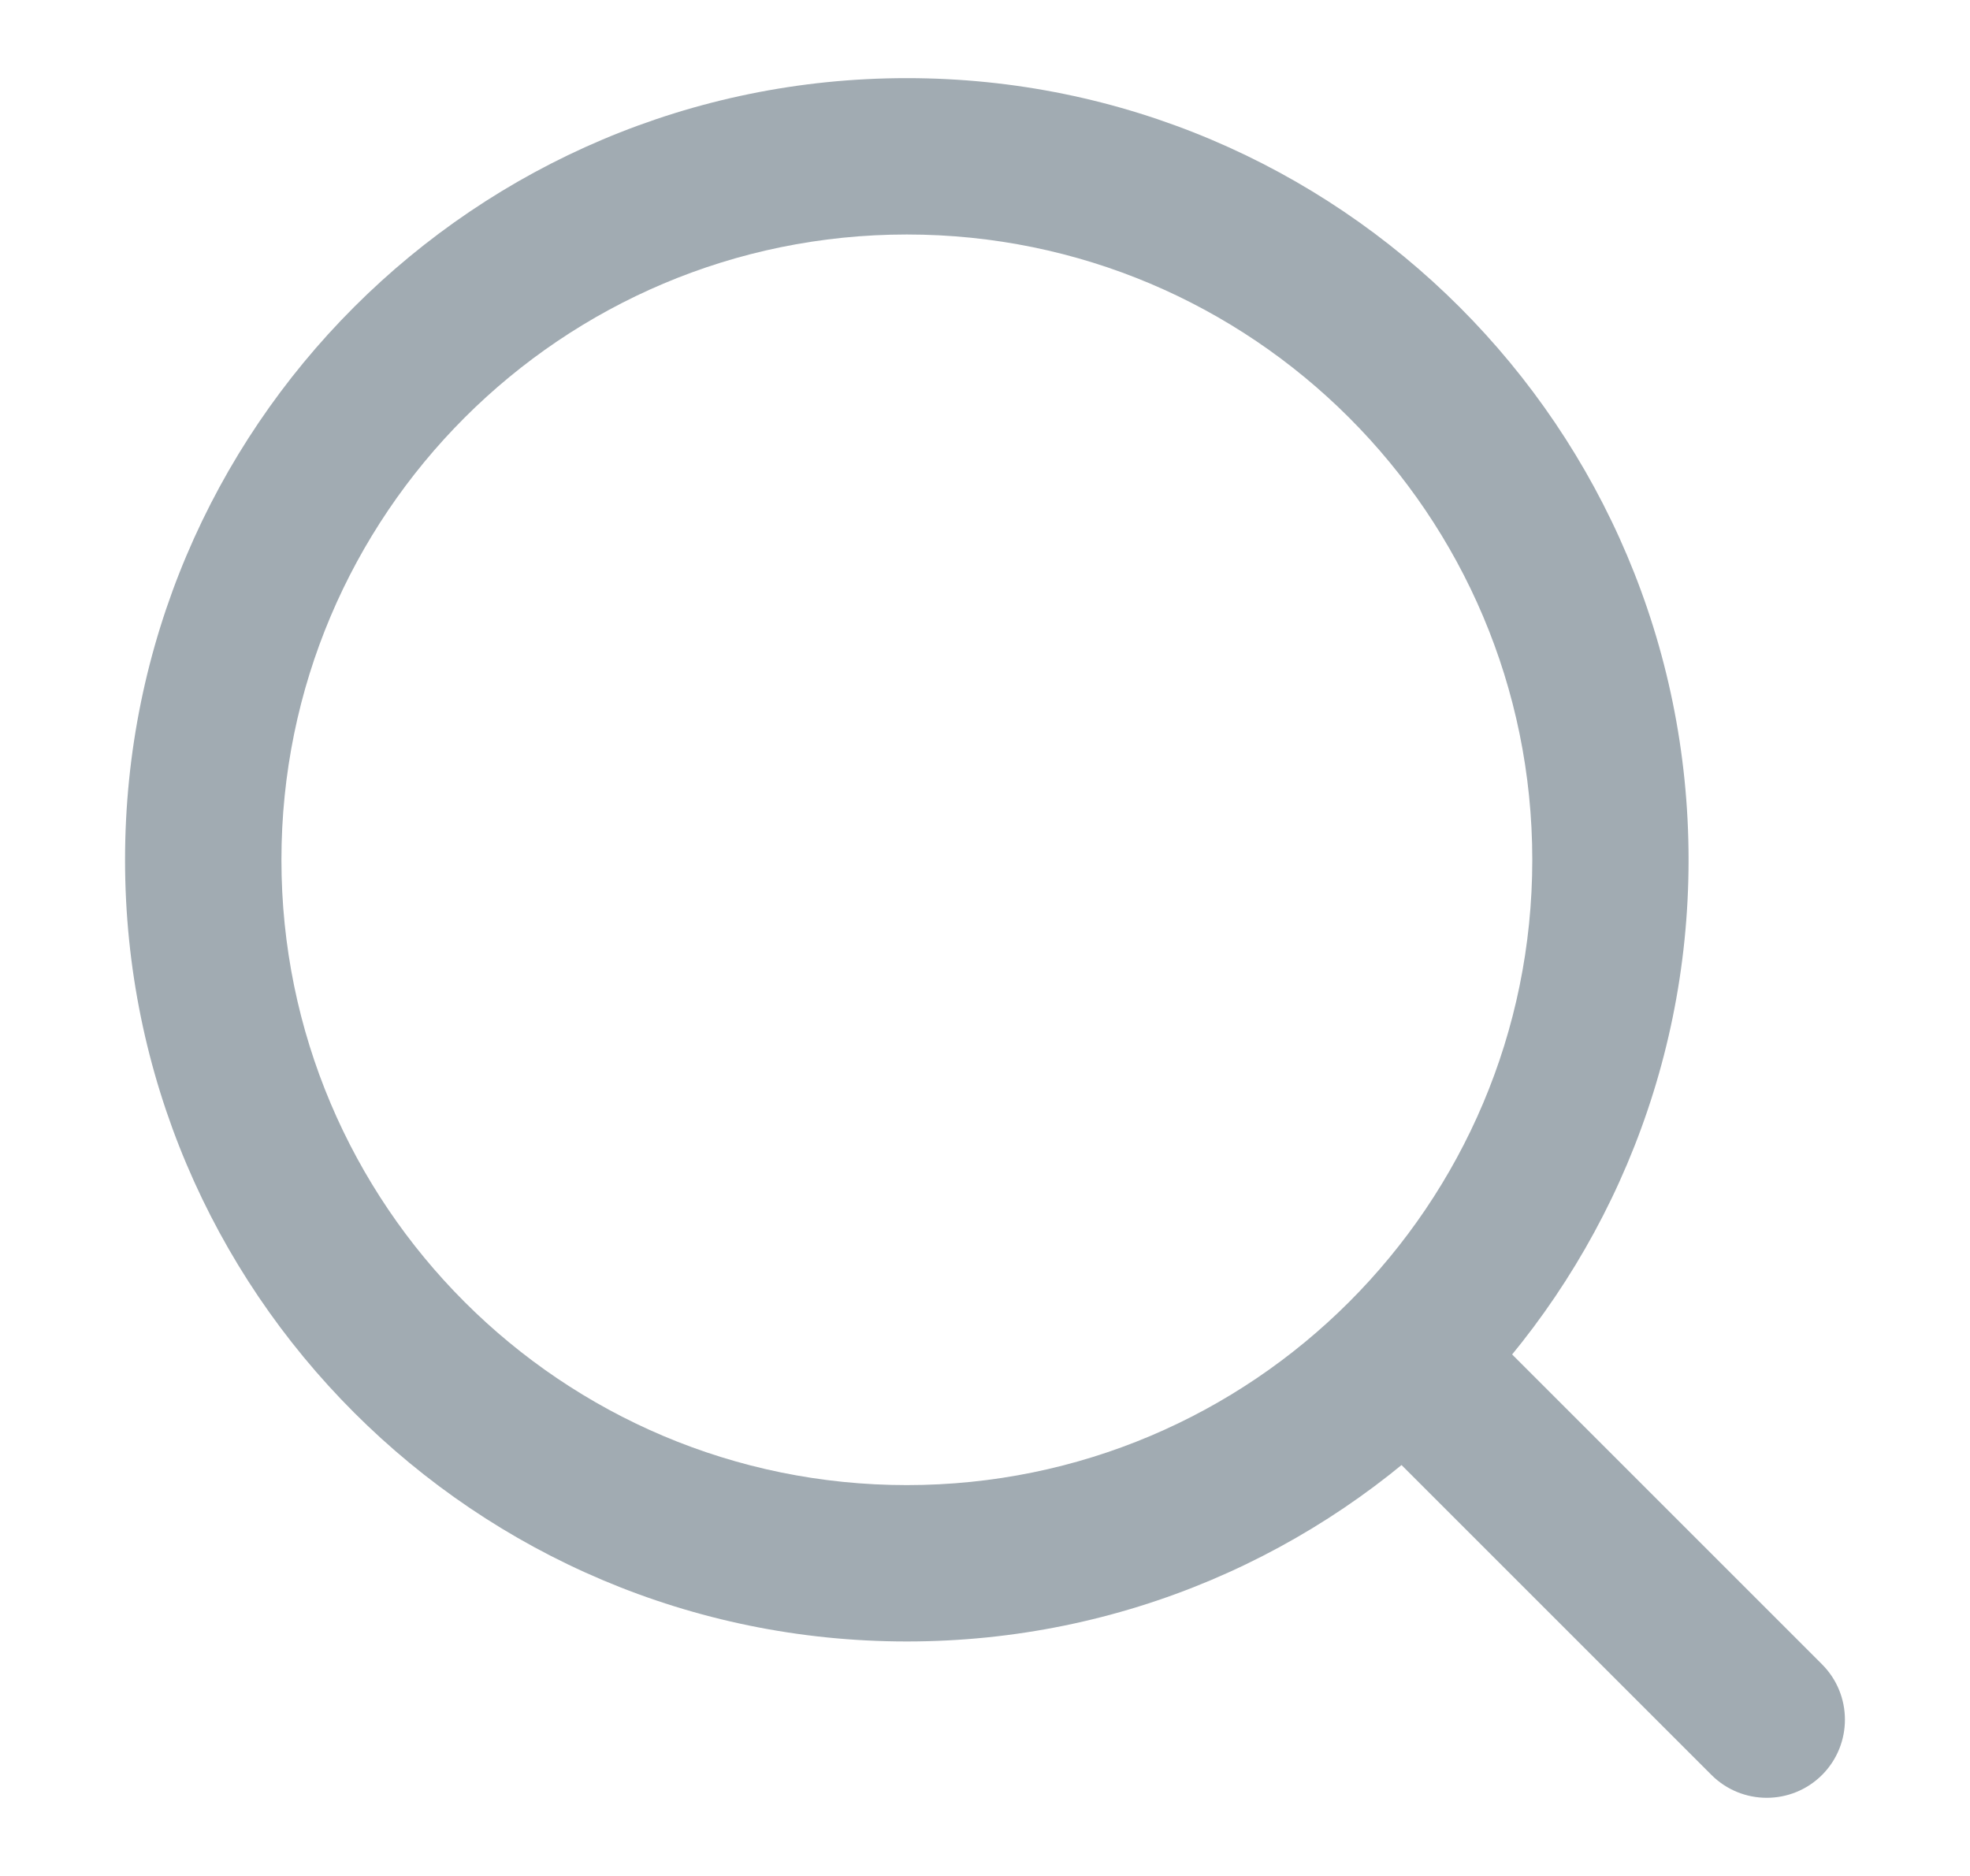 <svg width="21" height="20" viewBox="0 0 21 20" fill="none" xmlns="http://www.w3.org/2000/svg">
<path fill-rule="evenodd" clip-rule="evenodd" d="M14.494 13.994C14.819 13.669 15.347 13.669 15.673 13.994L19.423 17.744C19.748 18.07 19.748 18.597 19.423 18.923C19.097 19.248 18.57 19.248 18.244 18.923L14.494 15.173C14.169 14.847 14.169 14.319 14.494 13.994Z" fill="#A1ABB2"/>
<path fill-rule="evenodd" clip-rule="evenodd" d="M1.333 9.167C1.333 4.564 5.064 0.833 9.667 0.833C14.269 0.833 18 4.564 18 9.167C18 13.769 14.269 17.5 9.667 17.5C5.064 17.5 1.333 13.769 1.333 9.167ZM9.667 2.5C5.985 2.5 3 5.485 3 9.167C3 12.849 5.985 15.833 9.667 15.833C13.349 15.833 16.334 12.849 16.334 9.167C16.334 5.485 13.349 2.5 9.667 2.5Z" fill="#A1ABB2"/>
</svg>
